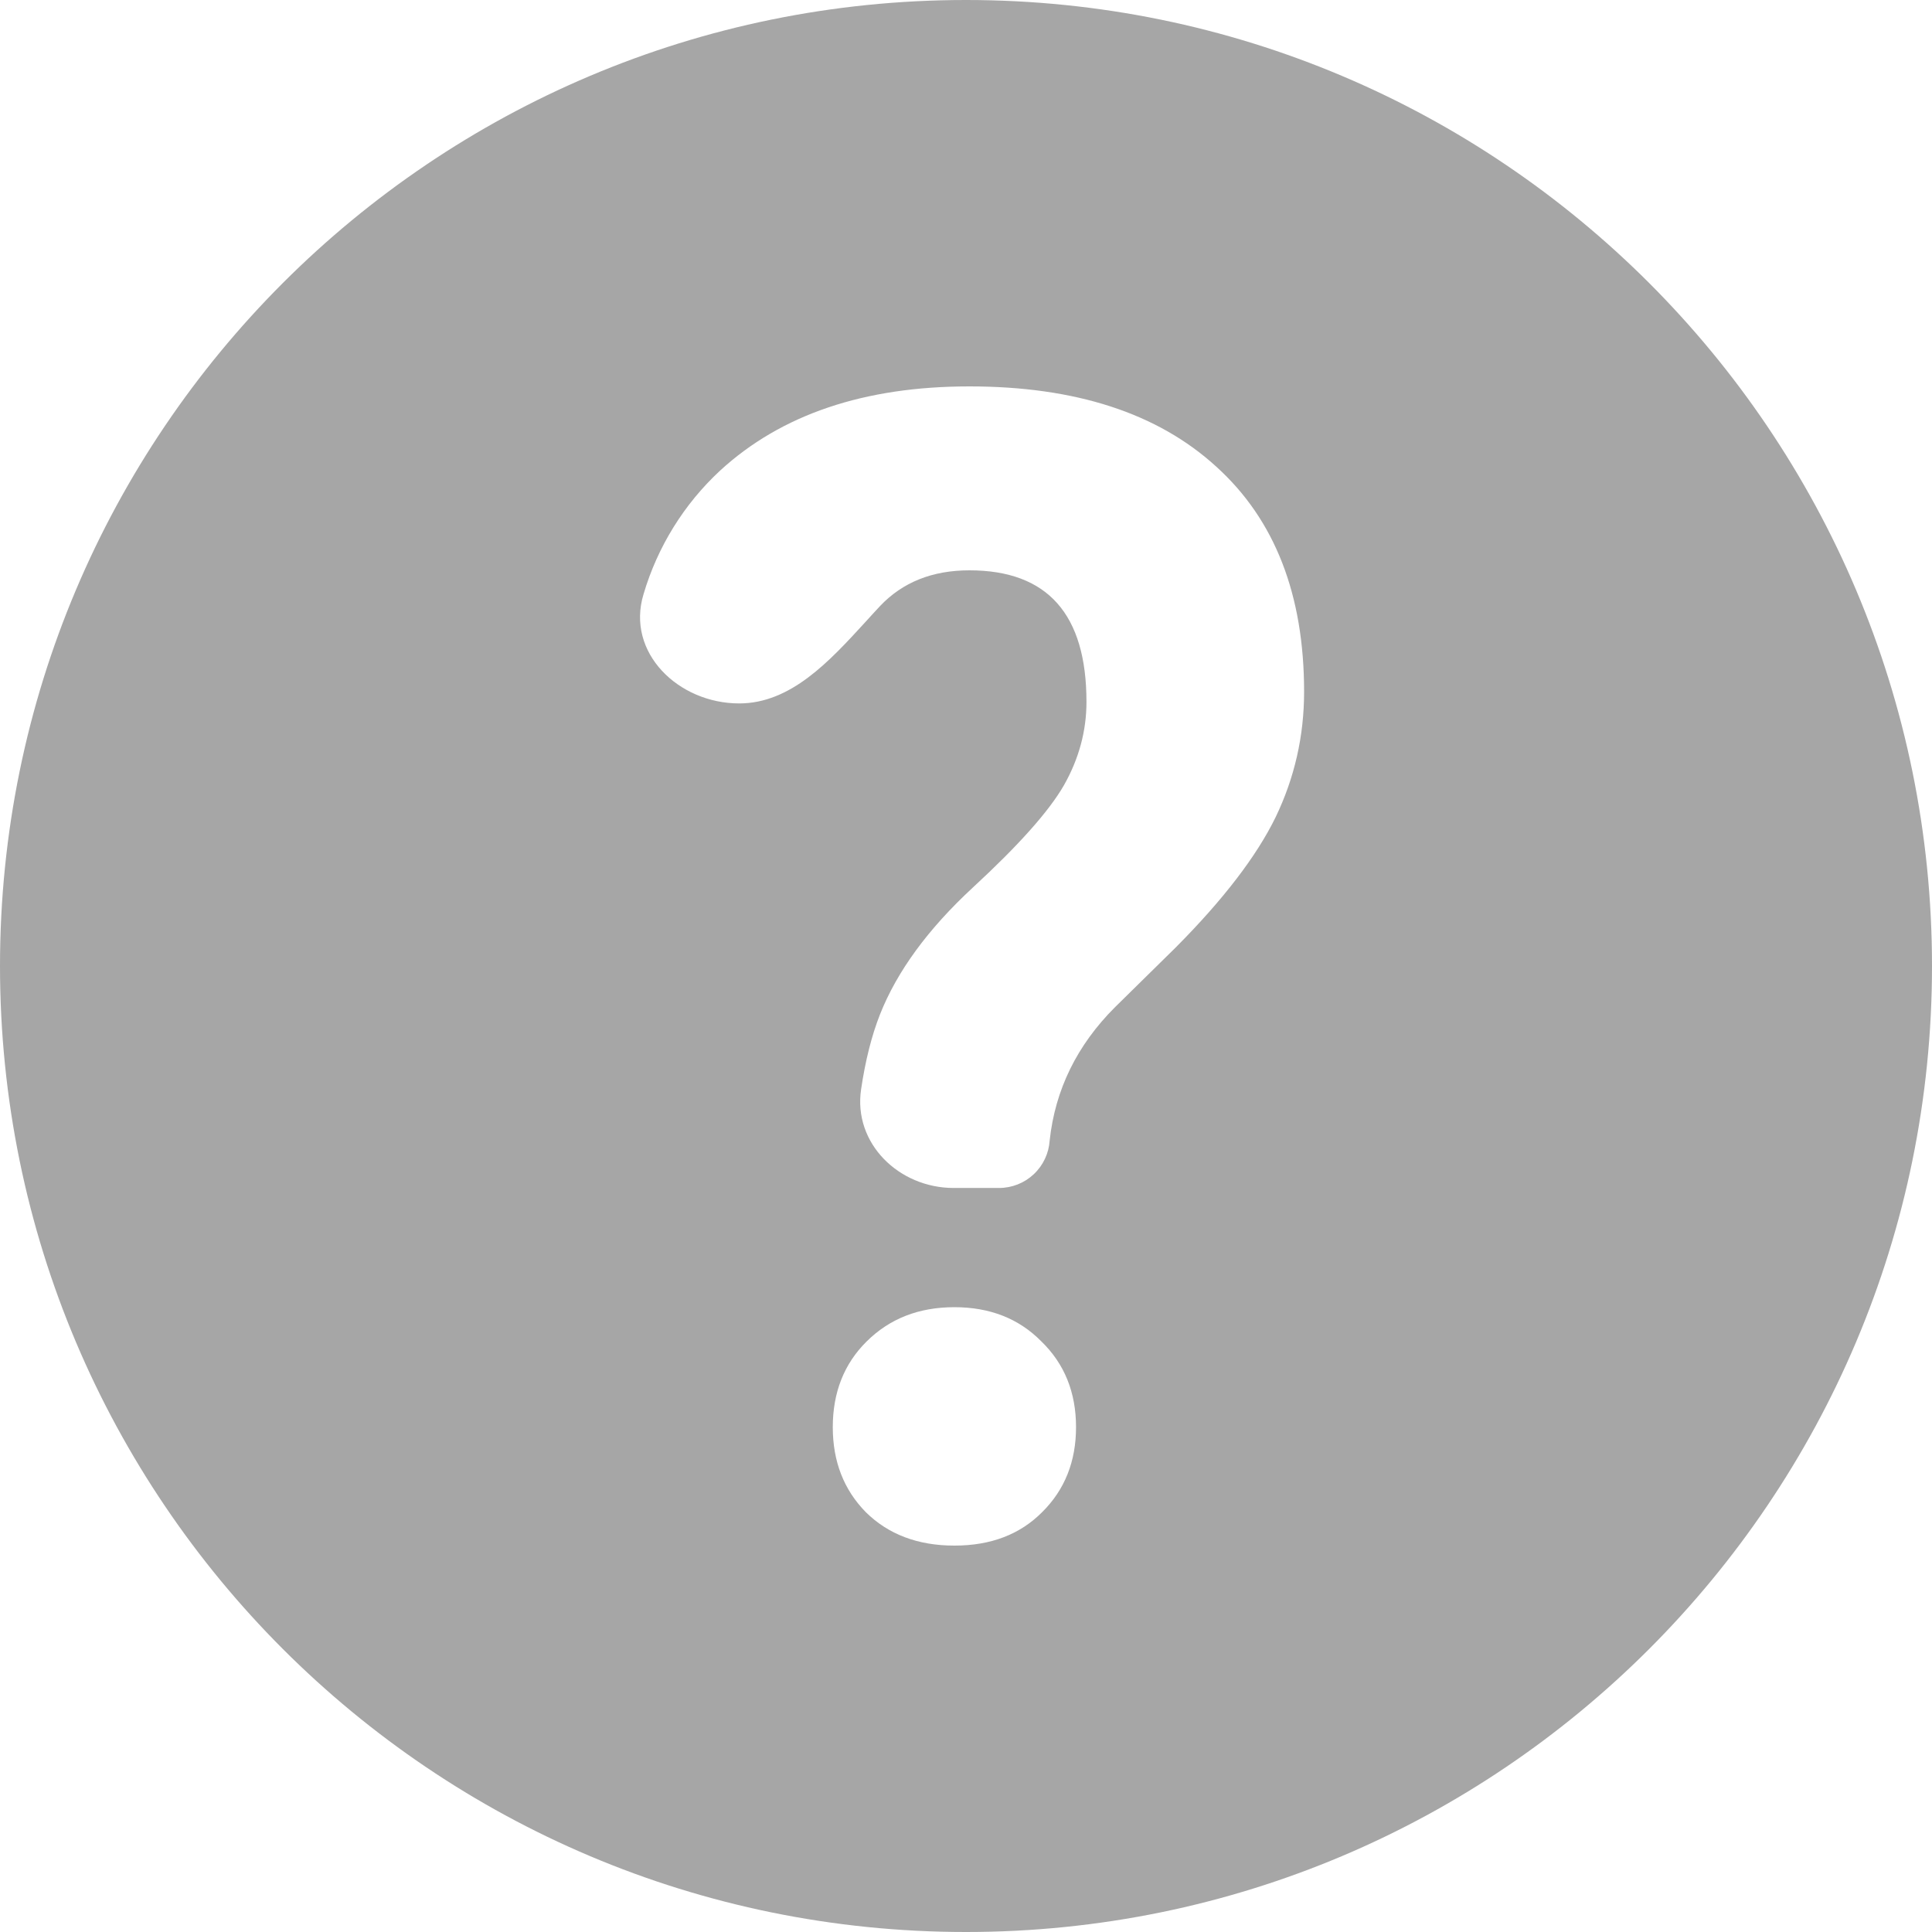 <svg width="25" height="25" viewBox="0 0 65 65" fill="none" xmlns="http://www.w3.org/2000/svg">
    <path fill-rule="evenodd" clip-rule="evenodd" d="M32.5 65C50.45 65 65 50.45 65 32.5C65 14.55 50.45 0 32.5 0C14.55 0 0 14.55 0 32.5C0 50.45 14.55 65 32.5 65ZM28.971 36.647C28.698 38.467 30.244 39.968 32.084 39.968H33.611C34.045 39.968 34.463 39.803 34.779 39.506C35.096 39.209 35.287 38.803 35.315 38.37C35.5 36.66 36.234 35.165 37.511 33.888L39.559 31.873C41.158 30.264 42.276 28.805 42.916 27.495C43.556 26.166 43.875 24.759 43.875 23.273C43.875 20.007 42.89 17.482 40.921 15.701C38.951 13.9 36.182 13 32.614 13C29.078 13 26.286 13.943 24.229 15.831C23.011 16.96 22.121 18.398 21.651 19.991C21.053 21.954 22.822 23.666 24.869 23.666C26.605 23.666 27.901 22.253 29.107 20.936C29.276 20.751 29.442 20.566 29.608 20.39C30.368 19.588 31.369 19.188 32.614 19.188C35.24 19.188 36.553 20.663 36.553 23.614C36.553 24.593 36.299 25.529 35.795 26.419C35.292 27.294 34.271 28.438 32.74 29.851C31.226 31.249 30.183 32.675 29.608 34.125C29.325 34.843 29.113 35.685 28.971 36.647ZM29.156 45.133C28.398 45.883 28.018 46.846 28.018 48.016C28.018 49.169 28.389 50.121 29.13 50.876C29.887 51.623 30.881 52 32.11 52C33.339 52 34.32 51.623 35.064 50.872C35.822 50.121 36.202 49.169 36.202 48.016C36.202 46.846 35.812 45.883 35.038 45.133C34.281 44.362 33.303 43.979 32.11 43.979C30.914 43.979 29.933 44.362 29.156 45.133Z" fill="#A6A6A6"/>
</svg>
